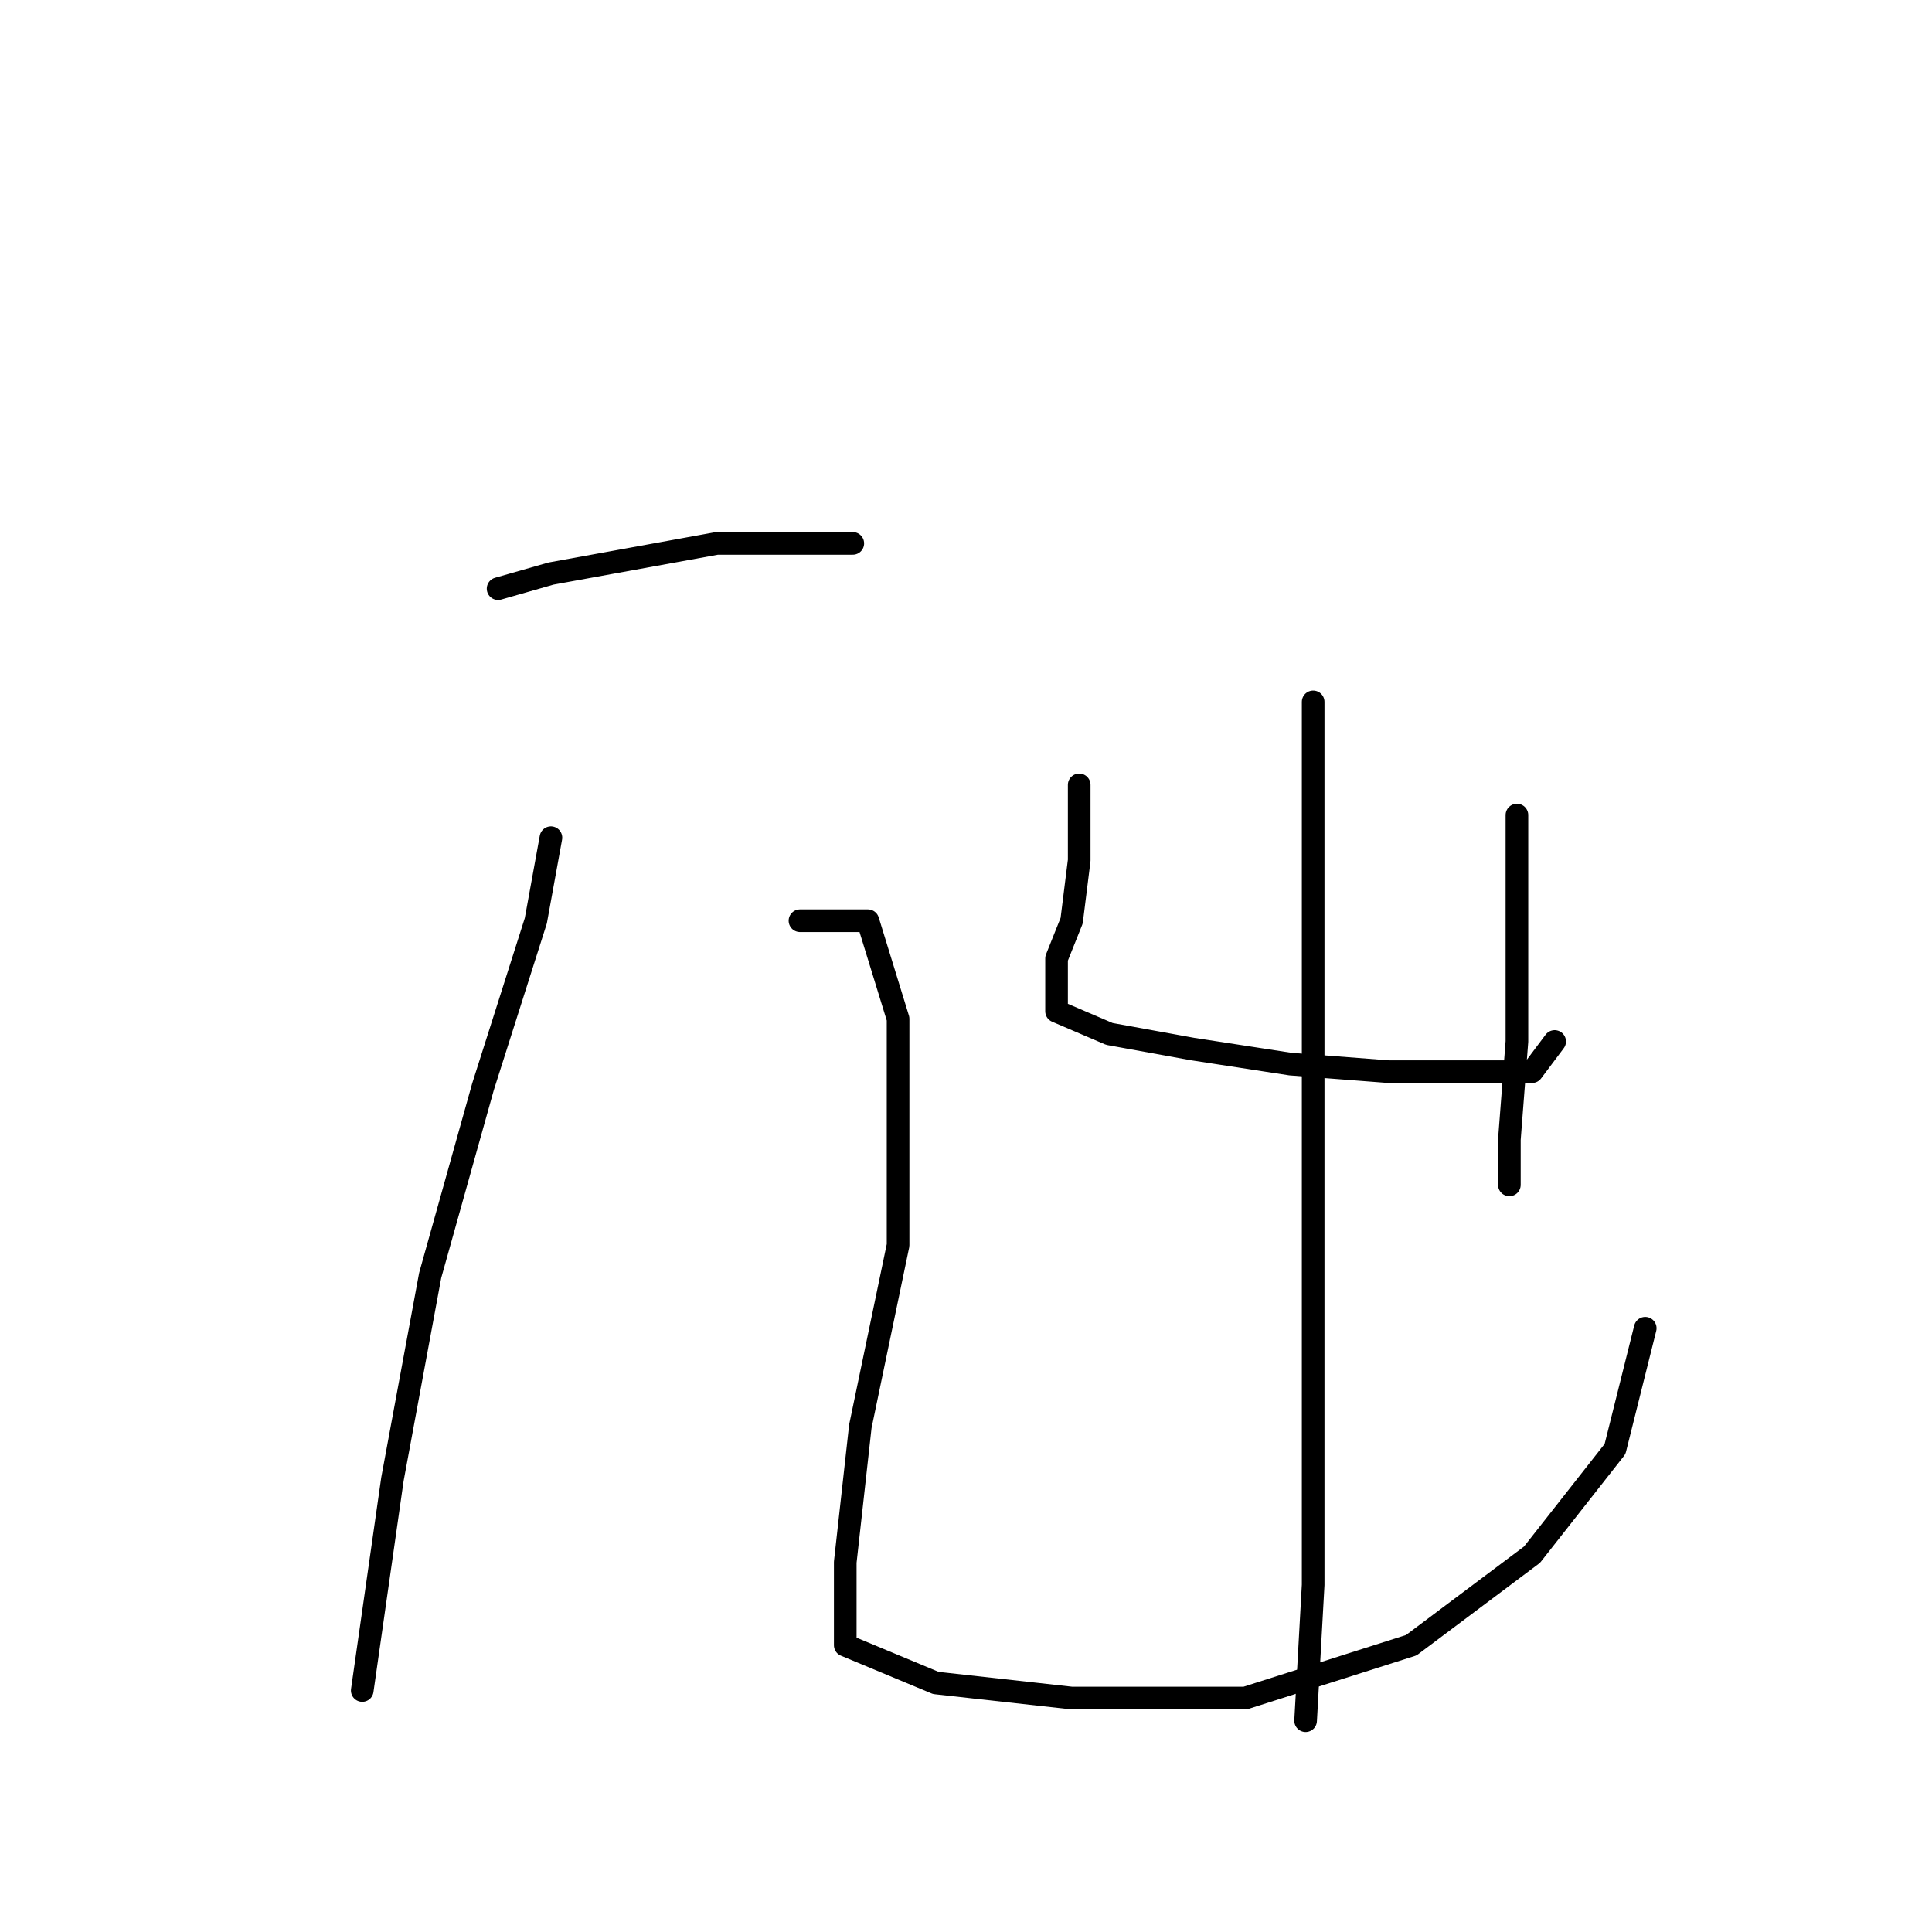 <?xml version="1.0" standalone="no"?>
    <svg width="256" height="256" xmlns="http://www.w3.org/2000/svg" version="1.1">
    <polyline stroke="black" stroke-width="3" stroke-linecap="round" fill="transparent" stroke-linejoin="round" points="66 78 73 76 95 72 108 72 113 72 113 72 " />
        <polyline stroke="black" stroke-width="3" stroke-linecap="round" fill="transparent" stroke-linejoin="round" points="73 111 71 122 64 144 57 169 52 196 49 217 48 224 48 224 " />
        <polyline stroke="black" stroke-width="3" stroke-linecap="round" fill="transparent" stroke-linejoin="round" points="106 122 115 122 119 135 119 165 114 189 112 207 112 218 124 223 142 225 165 225 187 218 203 206 214 192 218 176 218 176 " />
        <polyline stroke="black" stroke-width="3" stroke-linecap="round" fill="transparent" stroke-linejoin="round" points="143 104 143 106 143 114 142 122 140 127 140 130 140 134 147 137 158 139 171 141 184 142 195 142 203 142 206 138 206 138 " />
        <polyline stroke="black" stroke-width="3" stroke-linecap="round" fill="transparent" stroke-linejoin="round" points="201 108 201 122 201 138 200 151 200 157 200 157 " />
        <polyline stroke="black" stroke-width="3" stroke-linecap="round" fill="transparent" stroke-linejoin="round" points="174 93 174 103 174 130 174 167 174 191 174 210 173 228 173 228 " />
        </svg>